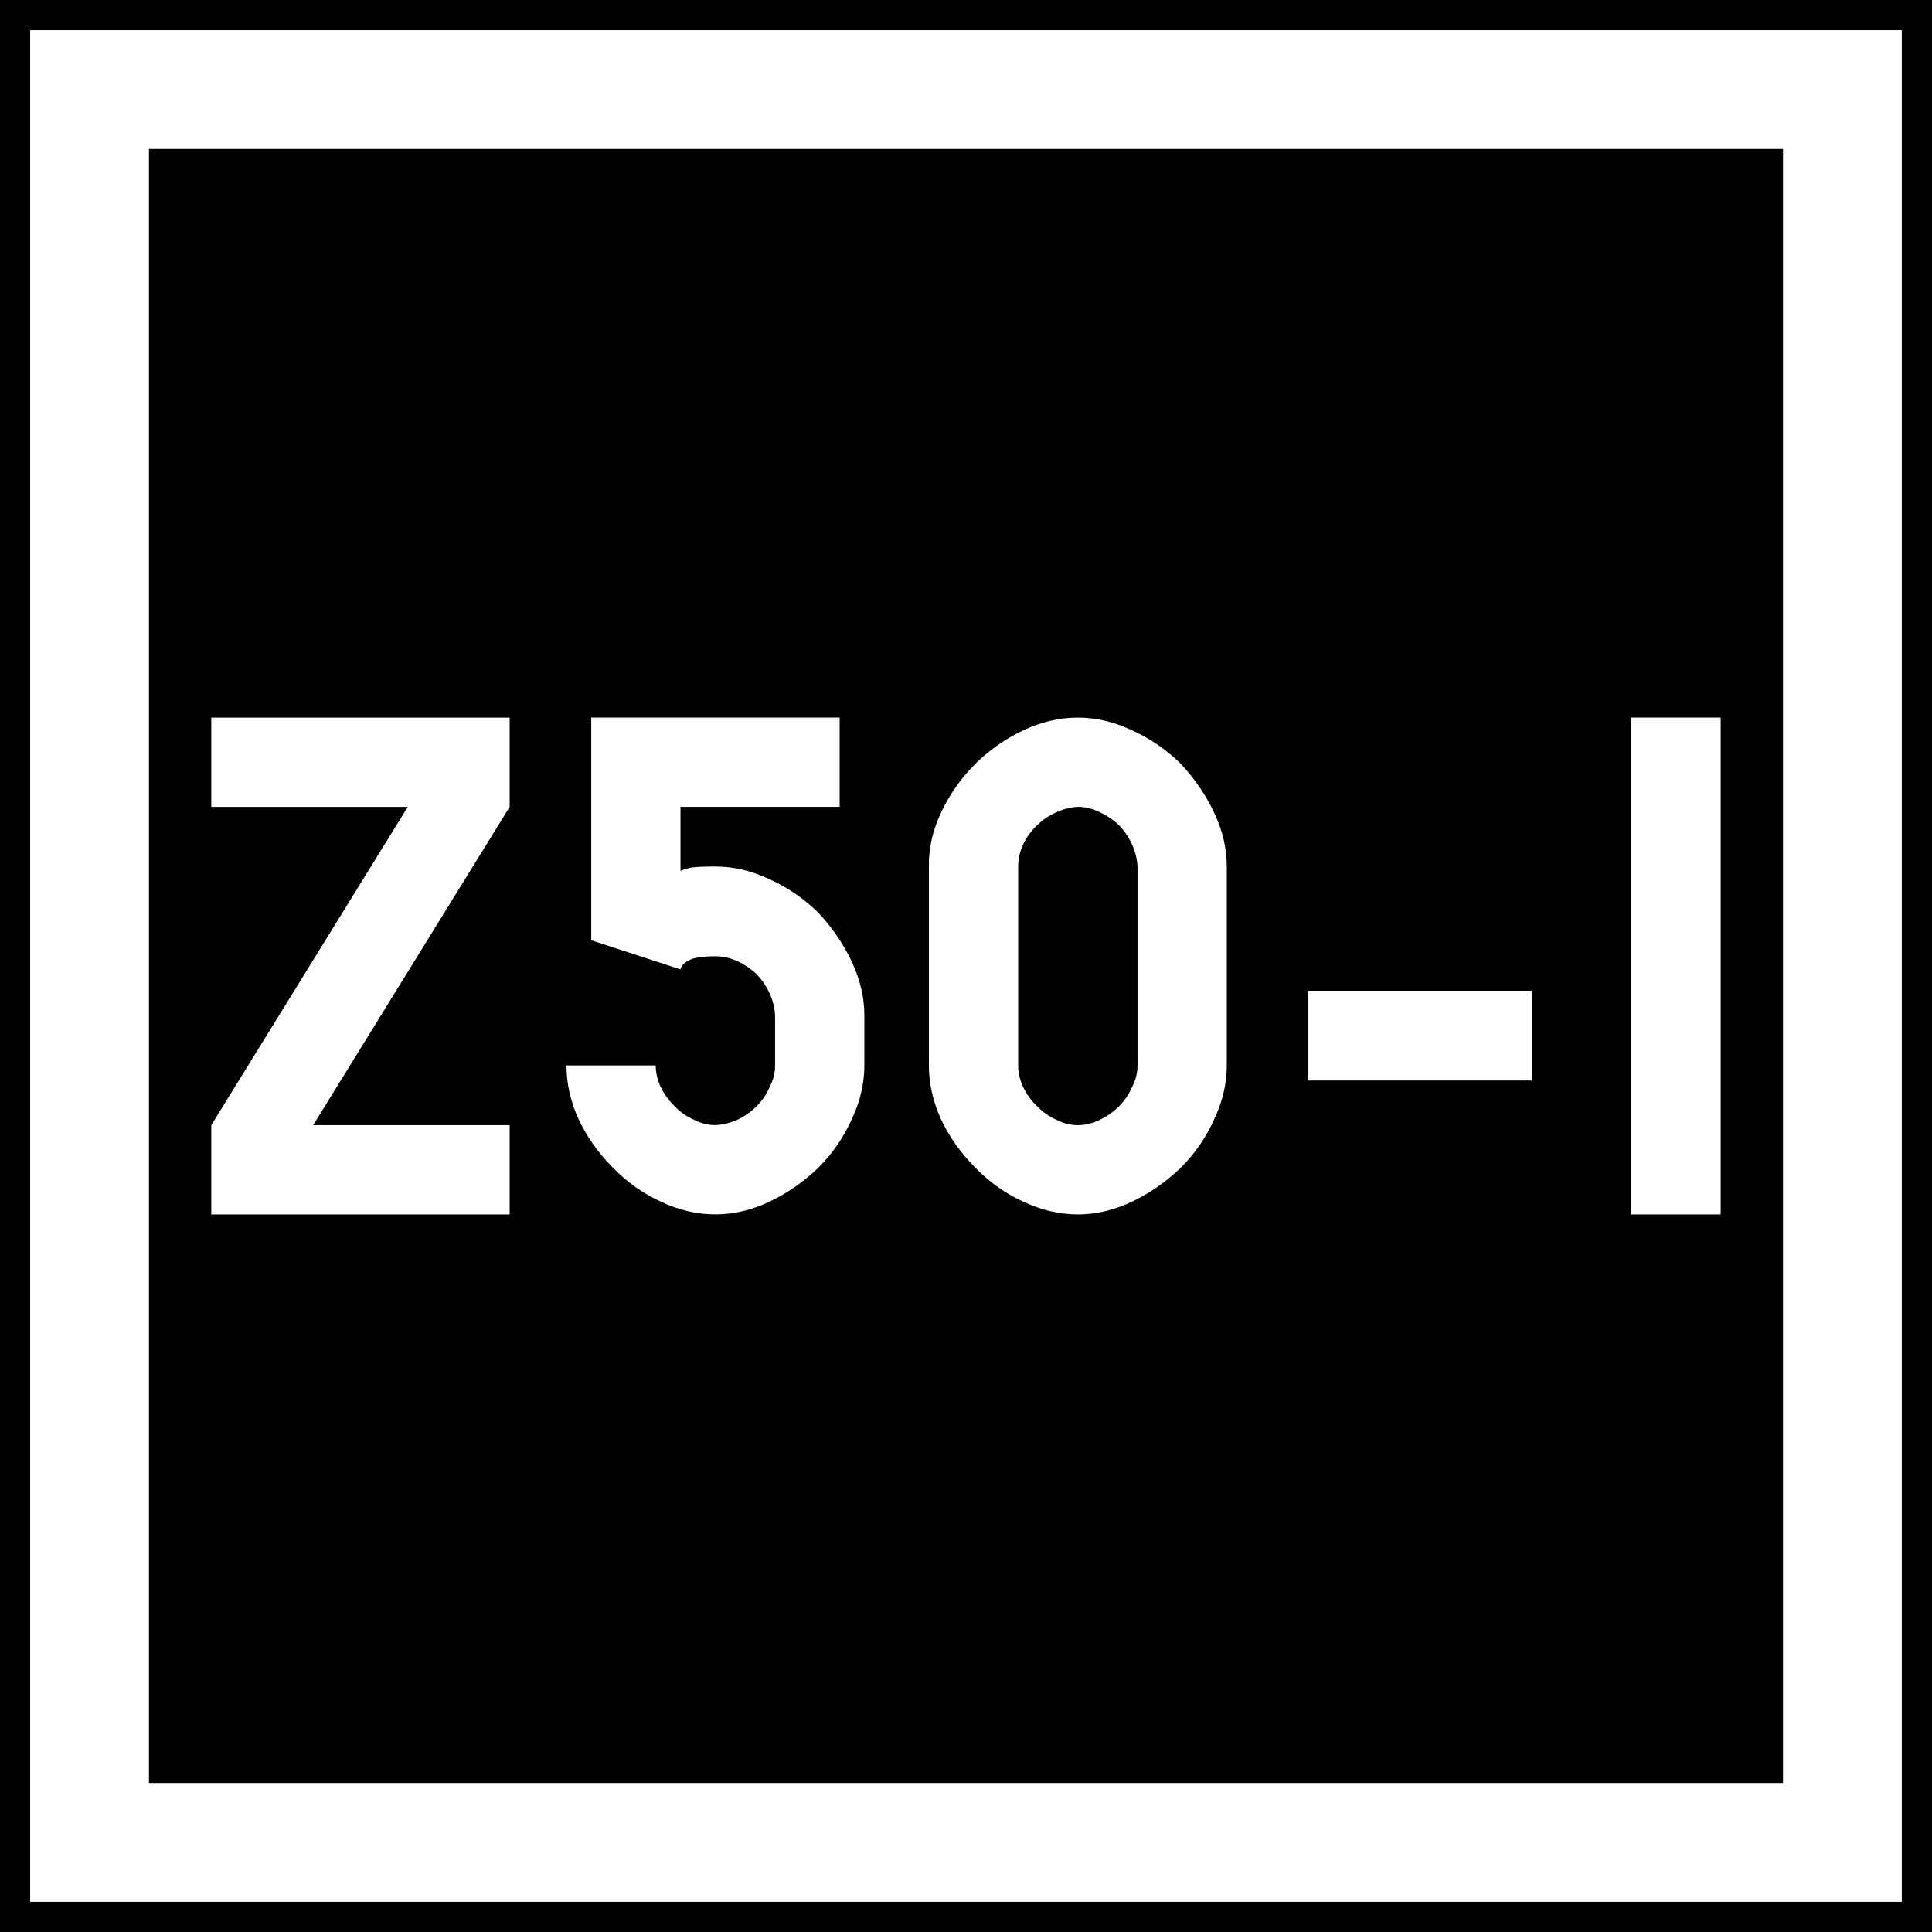 <?xml version="1.0" encoding="UTF-8" standalone="no"?>
<svg
   xmlns:dc="http://purl.org/dc/elements/1.1/"
   xmlns:cc="http://creativecommons.org/ns#"
   xmlns:rdf="http://www.w3.org/1999/02/22-rdf-syntax-ns#"
   xmlns:svg="http://www.w3.org/2000/svg"
   xmlns="http://www.w3.org/2000/svg"
   id="svg2"
   version="1.1"
   width="64"
   height="64">
  <defs
     id="defs6" />
  <g
     id="g3769"
     transform="translate(-107.732,-4.842)">
    <rect
       y="4.842"
       x="107.732"
       height="64"
       width="64"
       id="rect2987"
       style="fill:#000000;fill-opacity:1;fill-rule:nonzero;stroke:none;stroke-width:0.637" />
    <rect
       y="7.809"
       x="110.699"
       height="58.065"
       width="58.065"
       id="rect2989"
       style="fill:none;stroke:#ffffff;stroke-width:3.935;stroke-miterlimit:4;stroke-dasharray:none;stroke-opacity:1" />
    <g
       style="font-style:normal;font-variant:normal;font-weight:normal;font-stretch:normal;font-size:16.458px;line-height:1.25;font-family:Roboto;font-variant-ligatures:normal;font-variant-caps:normal;font-variant-numeric:normal;font-feature-settings:normal;text-align:start;letter-spacing:0px;word-spacing:0px;writing-mode:lr-tb;text-anchor:start;fill:#ffffff;fill-opacity:1;stroke:none;stroke-width:2.057"
       id="text837"
       aria-label="Z50-1">
      <path
         id="path864"
         style="font-style:normal;font-variant:normal;font-weight:normal;font-stretch:normal;font-family:PoliceSNCF;fill:#ffffff;stroke-width:2.057"
         d="m 114.731,42.114 v 2.957 h 9.884 v -2.957 h -6.509 l 6.509,-10.543 v -2.957 h -9.884 v 2.957 h 6.509 z" />
      <path
         id="path866"
         style="font-style:normal;font-variant:normal;font-weight:normal;font-stretch:normal;font-family:PoliceSNCF;fill:#ffffff;stroke-width:2.057"
         d="m 131.431,33.547 q -0.563,0 -0.771,0.032 -0.209,0.032 -0.386,0.113 v -2.122 h 5.272 v -2.957 h -8.229 v 7.377 l 2.957,0.964 q 0.016,-0.145 0.257,-0.289 0.241,-0.145 0.9,-0.145 0.37,0 0.723,0.161 0.354,0.161 0.643,0.434 0.273,0.289 0.434,0.643 0.161,0.37 0.177,0.723 v 1.655 q 0,0.37 -0.177,0.707 -0.161,0.37 -0.434,0.643 -0.289,0.289 -0.643,0.45 -0.37,0.161 -0.723,0.177 -0.37,0 -0.707,-0.177 -0.37,-0.161 -0.643,-0.45 -0.289,-0.273 -0.466,-0.643 -0.161,-0.354 -0.161,-0.707 h -2.957 q 0,0.9 0.402,1.784 0.418,0.884 1.141,1.607 0.707,0.723 1.591,1.125 0.884,0.418 1.8,0.418 0.9,0 1.784,-0.418 0.884,-0.418 1.623,-1.125 0.707,-0.707 1.109,-1.607 0.418,-0.884 0.418,-1.784 v -1.655 q 0,-0.9 -0.418,-1.784 -0.418,-0.884 -1.109,-1.623 -0.723,-0.707 -1.623,-1.109 -0.884,-0.418 -1.784,-0.418 z" />
      <path
         id="path868"
         style="font-style:normal;font-variant:normal;font-weight:normal;font-stretch:normal;font-family:PoliceSNCF;fill:#ffffff;stroke-width:2.057"
         d="m 143.437,45.071 q 0.9,0 1.784,-0.418 0.884,-0.418 1.623,-1.125 0.707,-0.707 1.109,-1.607 0.418,-0.884 0.418,-1.784 V 33.547 q 0,-0.9 -0.418,-1.784 -0.418,-0.884 -1.109,-1.623 -0.723,-0.707 -1.623,-1.109 -0.884,-0.418 -1.784,-0.418 -0.9,0 -1.8,0.418 -0.884,0.418 -1.591,1.109 -0.723,0.723 -1.141,1.623 -0.418,0.884 -0.402,1.784 v 6.59 q 0,0.9 0.402,1.784 0.418,0.884 1.141,1.607 0.707,0.723 1.591,1.125 0.9,0.418 1.8,0.418 z m 0,-2.957 q -0.37,0 -0.707,-0.177 -0.37,-0.161 -0.643,-0.45 -0.289,-0.273 -0.466,-0.643 -0.161,-0.354 -0.161,-0.707 V 33.547 q 0,-0.37 0.161,-0.723 0.161,-0.354 0.466,-0.643 0.273,-0.273 0.643,-0.434 0.354,-0.161 0.707,-0.177 0.37,0 0.723,0.177 0.354,0.161 0.643,0.434 0.273,0.289 0.434,0.643 0.161,0.37 0.177,0.723 v 6.59 q 0,0.37 -0.177,0.707 -0.161,0.37 -0.434,0.643 -0.289,0.289 -0.643,0.45 -0.354,0.177 -0.723,0.177 z" />
      <path
         id="path870"
         style="font-style:normal;font-variant:normal;font-weight:normal;font-stretch:normal;font-family:PoliceSNCF;fill:#ffffff;stroke-width:2.057"
         d="M 158.48,40.635 V 37.662 h -7.409 v 2.973 z" />
      <path
         id="path872"
         style="font-style:normal;font-variant:normal;font-weight:normal;font-stretch:normal;font-family:PoliceSNCF;fill:#ffffff;stroke-width:2.057"
         d="m 161.759,45.071 h 2.973 v -16.458 h -2.973 z" />
    </g>
  </g>
</svg>
